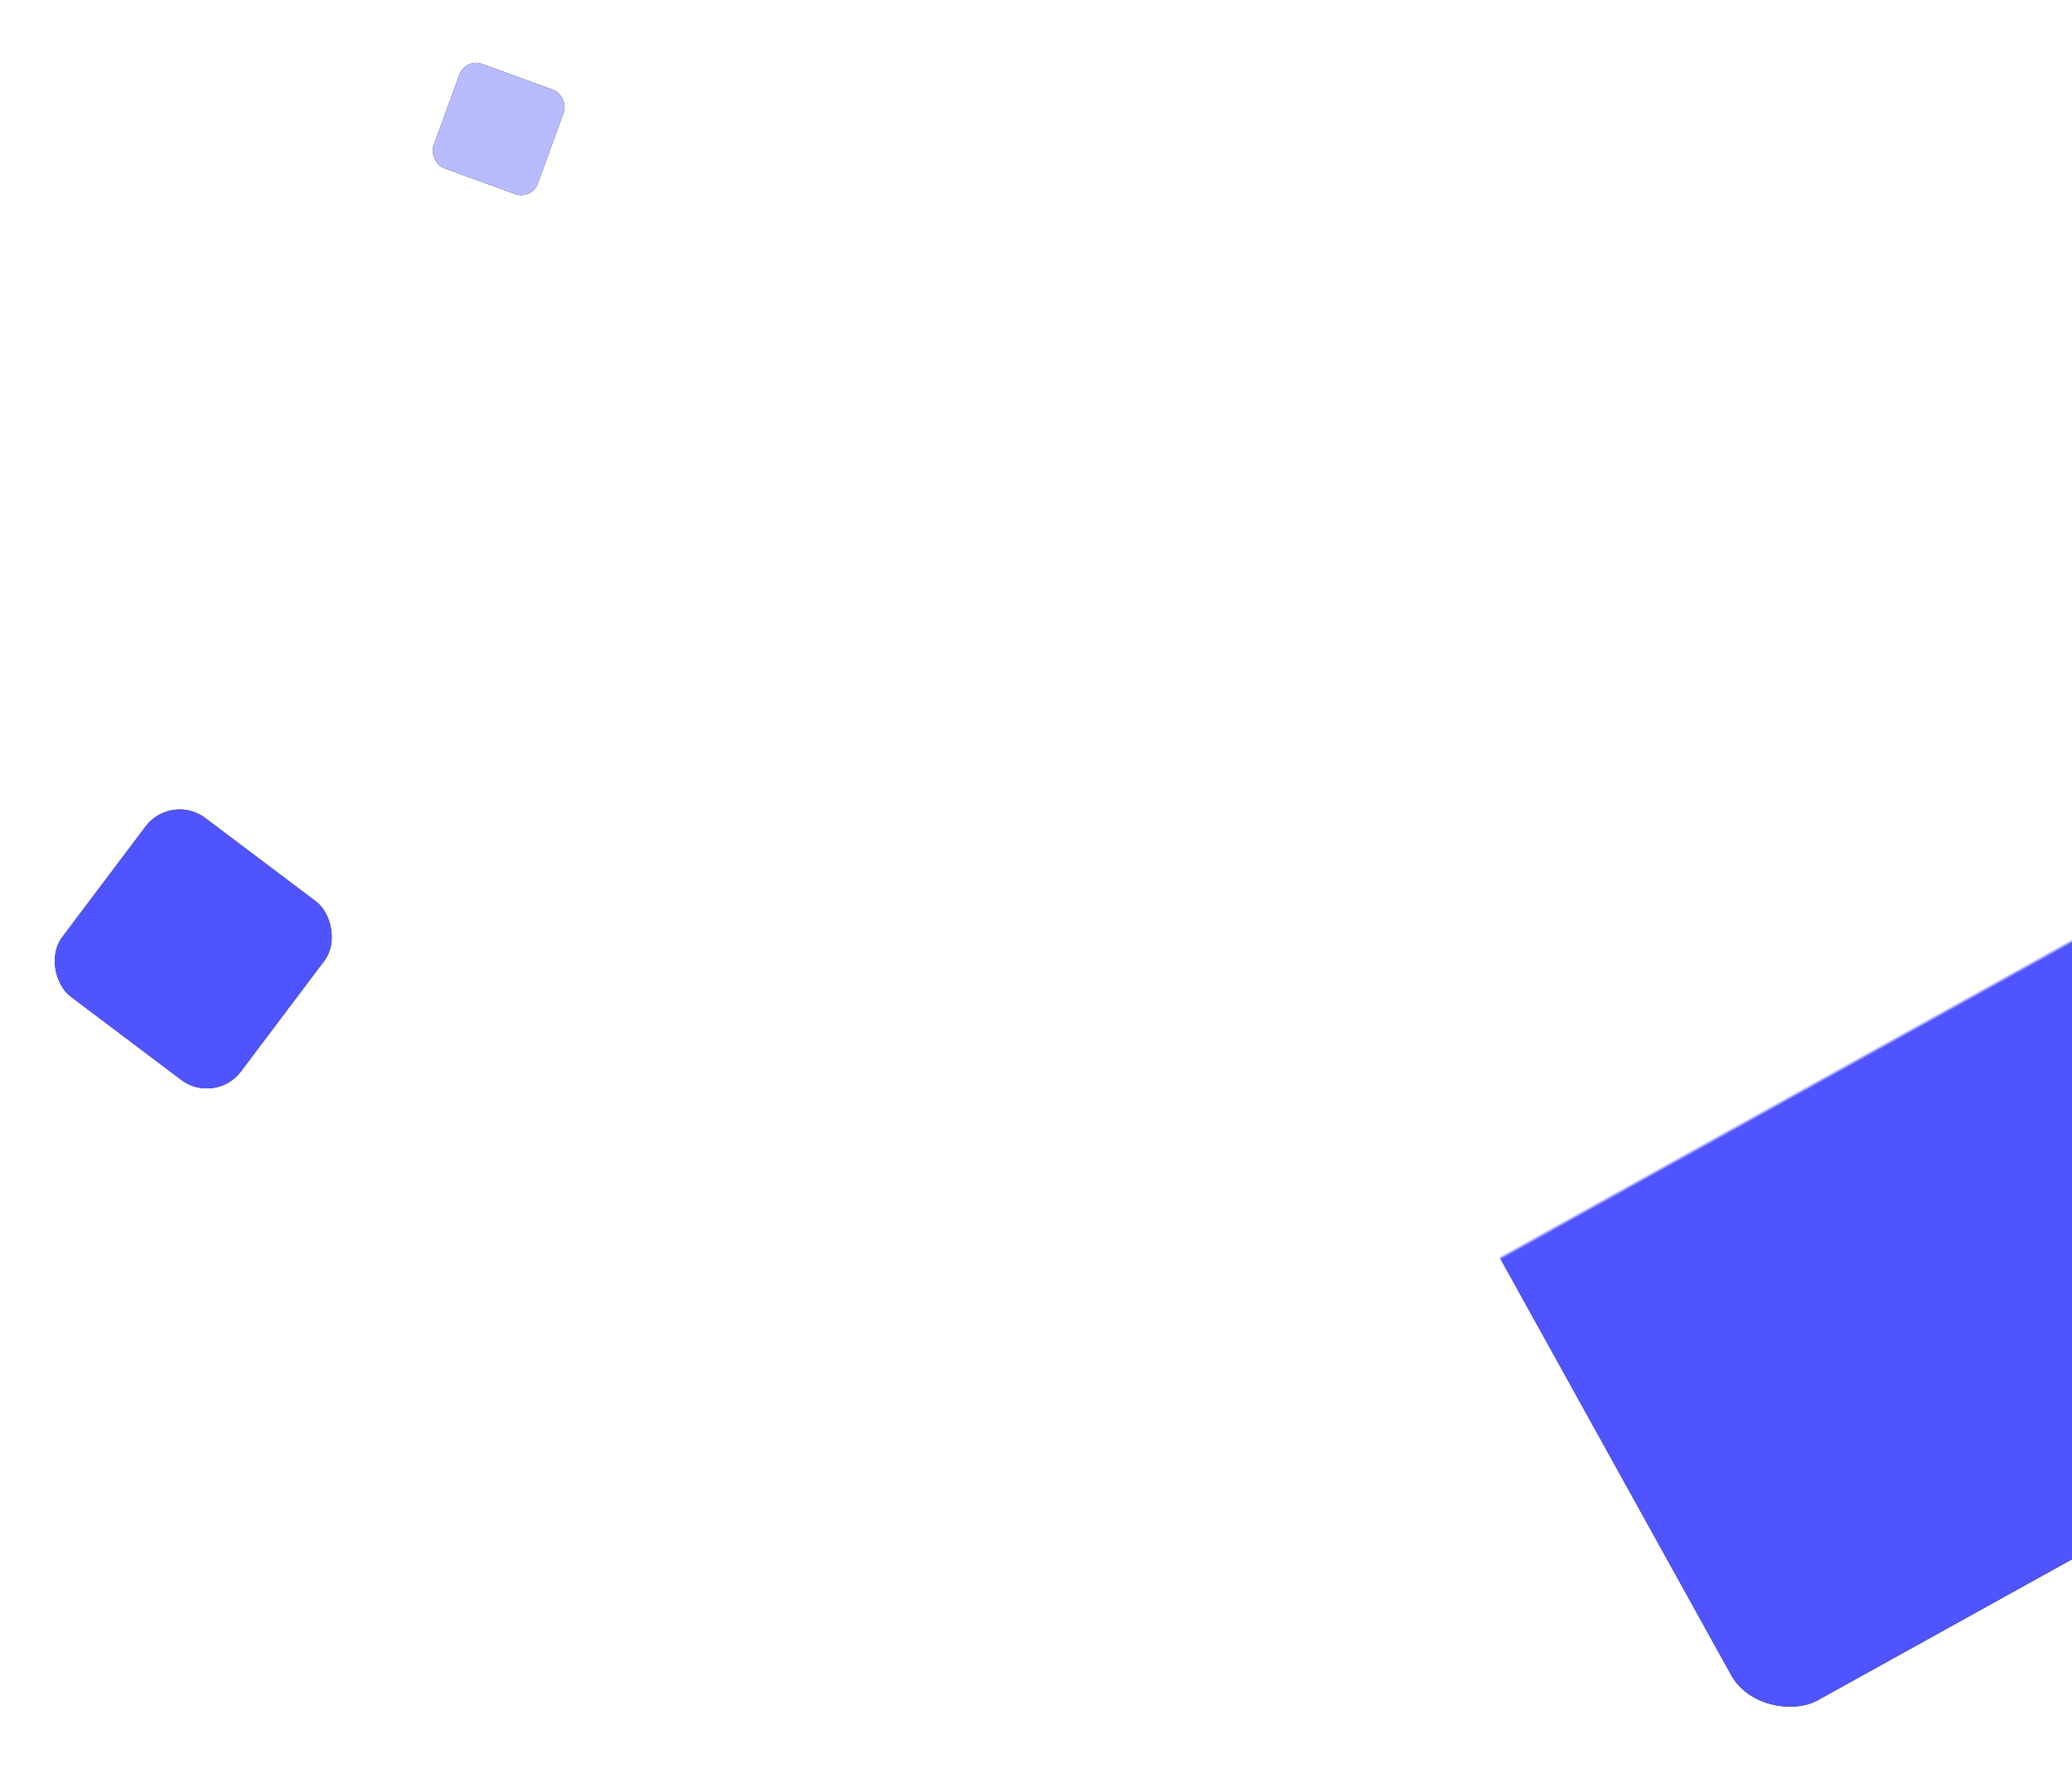 <?xml version="1.0" encoding="UTF-8"?>
<svg width="584px" height="501px" viewBox="0 0 584 501" version="1.1" xmlns="http://www.w3.org/2000/svg" xmlns:xlink="http://www.w3.org/1999/xlink">
    <!-- Generator: Sketch 51.2 (57519) - http://www.bohemiancoding.com/sketch -->
    <title>Group 11</title>
    <desc>Created with Sketch.</desc>
    <defs>
        <rect id="path-1" x="88" y="0" width="587" height="503"></rect>
        <rect id="path-3" x="589.029" y="235.931" width="63" height="63" rx="12"></rect>
        <filter x="-47.6%" y="-47.6%" width="195.2%" height="195.2%" filterUnits="objectBoundingBox" id="filter-4">
            <feOffset dx="0" dy="0" in="SourceAlpha" result="shadowOffsetOuter1"></feOffset>
            <feGaussianBlur stdDeviation="10" in="shadowOffsetOuter1" result="shadowBlurOuter1"></feGaussianBlur>
            <feColorMatrix values="0 0 0 0 0.31   0 0 0 0 0.329   0 0 0 0 1  0 0 0 0.4 0" type="matrix" in="shadowBlurOuter1"></feColorMatrix>
        </filter>
        <rect id="path-5" x="36.971" y="247.872" width="203.407" height="203.407" rx="18"></rect>
        <filter x="-14.7%" y="-14.7%" width="129.5%" height="129.5%" filterUnits="objectBoundingBox" id="filter-6">
            <feOffset dx="0" dy="0" in="SourceAlpha" result="shadowOffsetOuter1"></feOffset>
            <feGaussianBlur stdDeviation="10" in="shadowOffsetOuter1" result="shadowBlurOuter1"></feGaussianBlur>
            <feColorMatrix values="0 0 0 0 0.31   0 0 0 0 0.329   0 0 0 0 1  0 0 0 0.4 0" type="matrix" in="shadowBlurOuter1"></feColorMatrix>
        </filter>
        <rect id="path-7" x="518.82" y="20.721" width="31.269" height="31.269" rx="5"></rect>
        <filter x="-95.9%" y="-95.9%" width="291.9%" height="291.9%" filterUnits="objectBoundingBox" id="filter-8">
            <feOffset dx="0" dy="0" in="SourceAlpha" result="shadowOffsetOuter1"></feOffset>
            <feGaussianBlur stdDeviation="10" in="shadowOffsetOuter1" result="shadowBlurOuter1"></feGaussianBlur>
            <feColorMatrix values="0 0 0 0 0.31   0 0 0 0 0.329   0 0 0 0 1  0 0 0 0.205 0" type="matrix" in="shadowBlurOuter1"></feColorMatrix>
        </filter>
    </defs>
    <g id="Page-1" stroke="none" stroke-width="1" fill="none" fill-rule="evenodd">
        <g id="Desktop-HD-Copy-3" transform="translate(-856, -11269)">
            <g id="Group-11" transform="translate(1193.5, 11520.5) scale(-1, 1) translate(-1193.5, -11520.5) translate(856, 11269)">
                <mask id="mask-2" fill="white">
                    <use xlink:href="#path-1"></use>
                </mask>
                <g id="Rectangle-7"></g>
                <g id="Rectangle-24" mask="url(#mask-2)" transform="translate(620.529, 267.431) rotate(53) translate(-620.529, -267.431) ">
                    <use fill="black" fill-opacity="1" filter="url(#filter-4)" xlink:href="#path-3"></use>
                    <use fill="#4F54FF" fill-rule="evenodd" xlink:href="#path-3"></use>
                </g>
                <g id="Rectangle-24" mask="url(#mask-2)" transform="translate(138.674, 349.575) rotate(119) translate(-138.674, -349.575) ">
                    <use fill="black" fill-opacity="1" filter="url(#filter-6)" xlink:href="#path-5"></use>
                    <use fill="#4F54FF" fill-rule="evenodd" xlink:href="#path-5"></use>
                </g>
                <g id="Rectangle-24" mask="url(#mask-2)" transform="translate(534.454, 36.356) rotate(70) translate(-534.454, -36.356) ">
                    <use fill="black" fill-opacity="1" filter="url(#filter-8)" xlink:href="#path-7"></use>
                    <use fill="#B9BBFF" fill-rule="evenodd" xlink:href="#path-7"></use>
                </g>
            </g>
        </g>
    </g>
</svg>